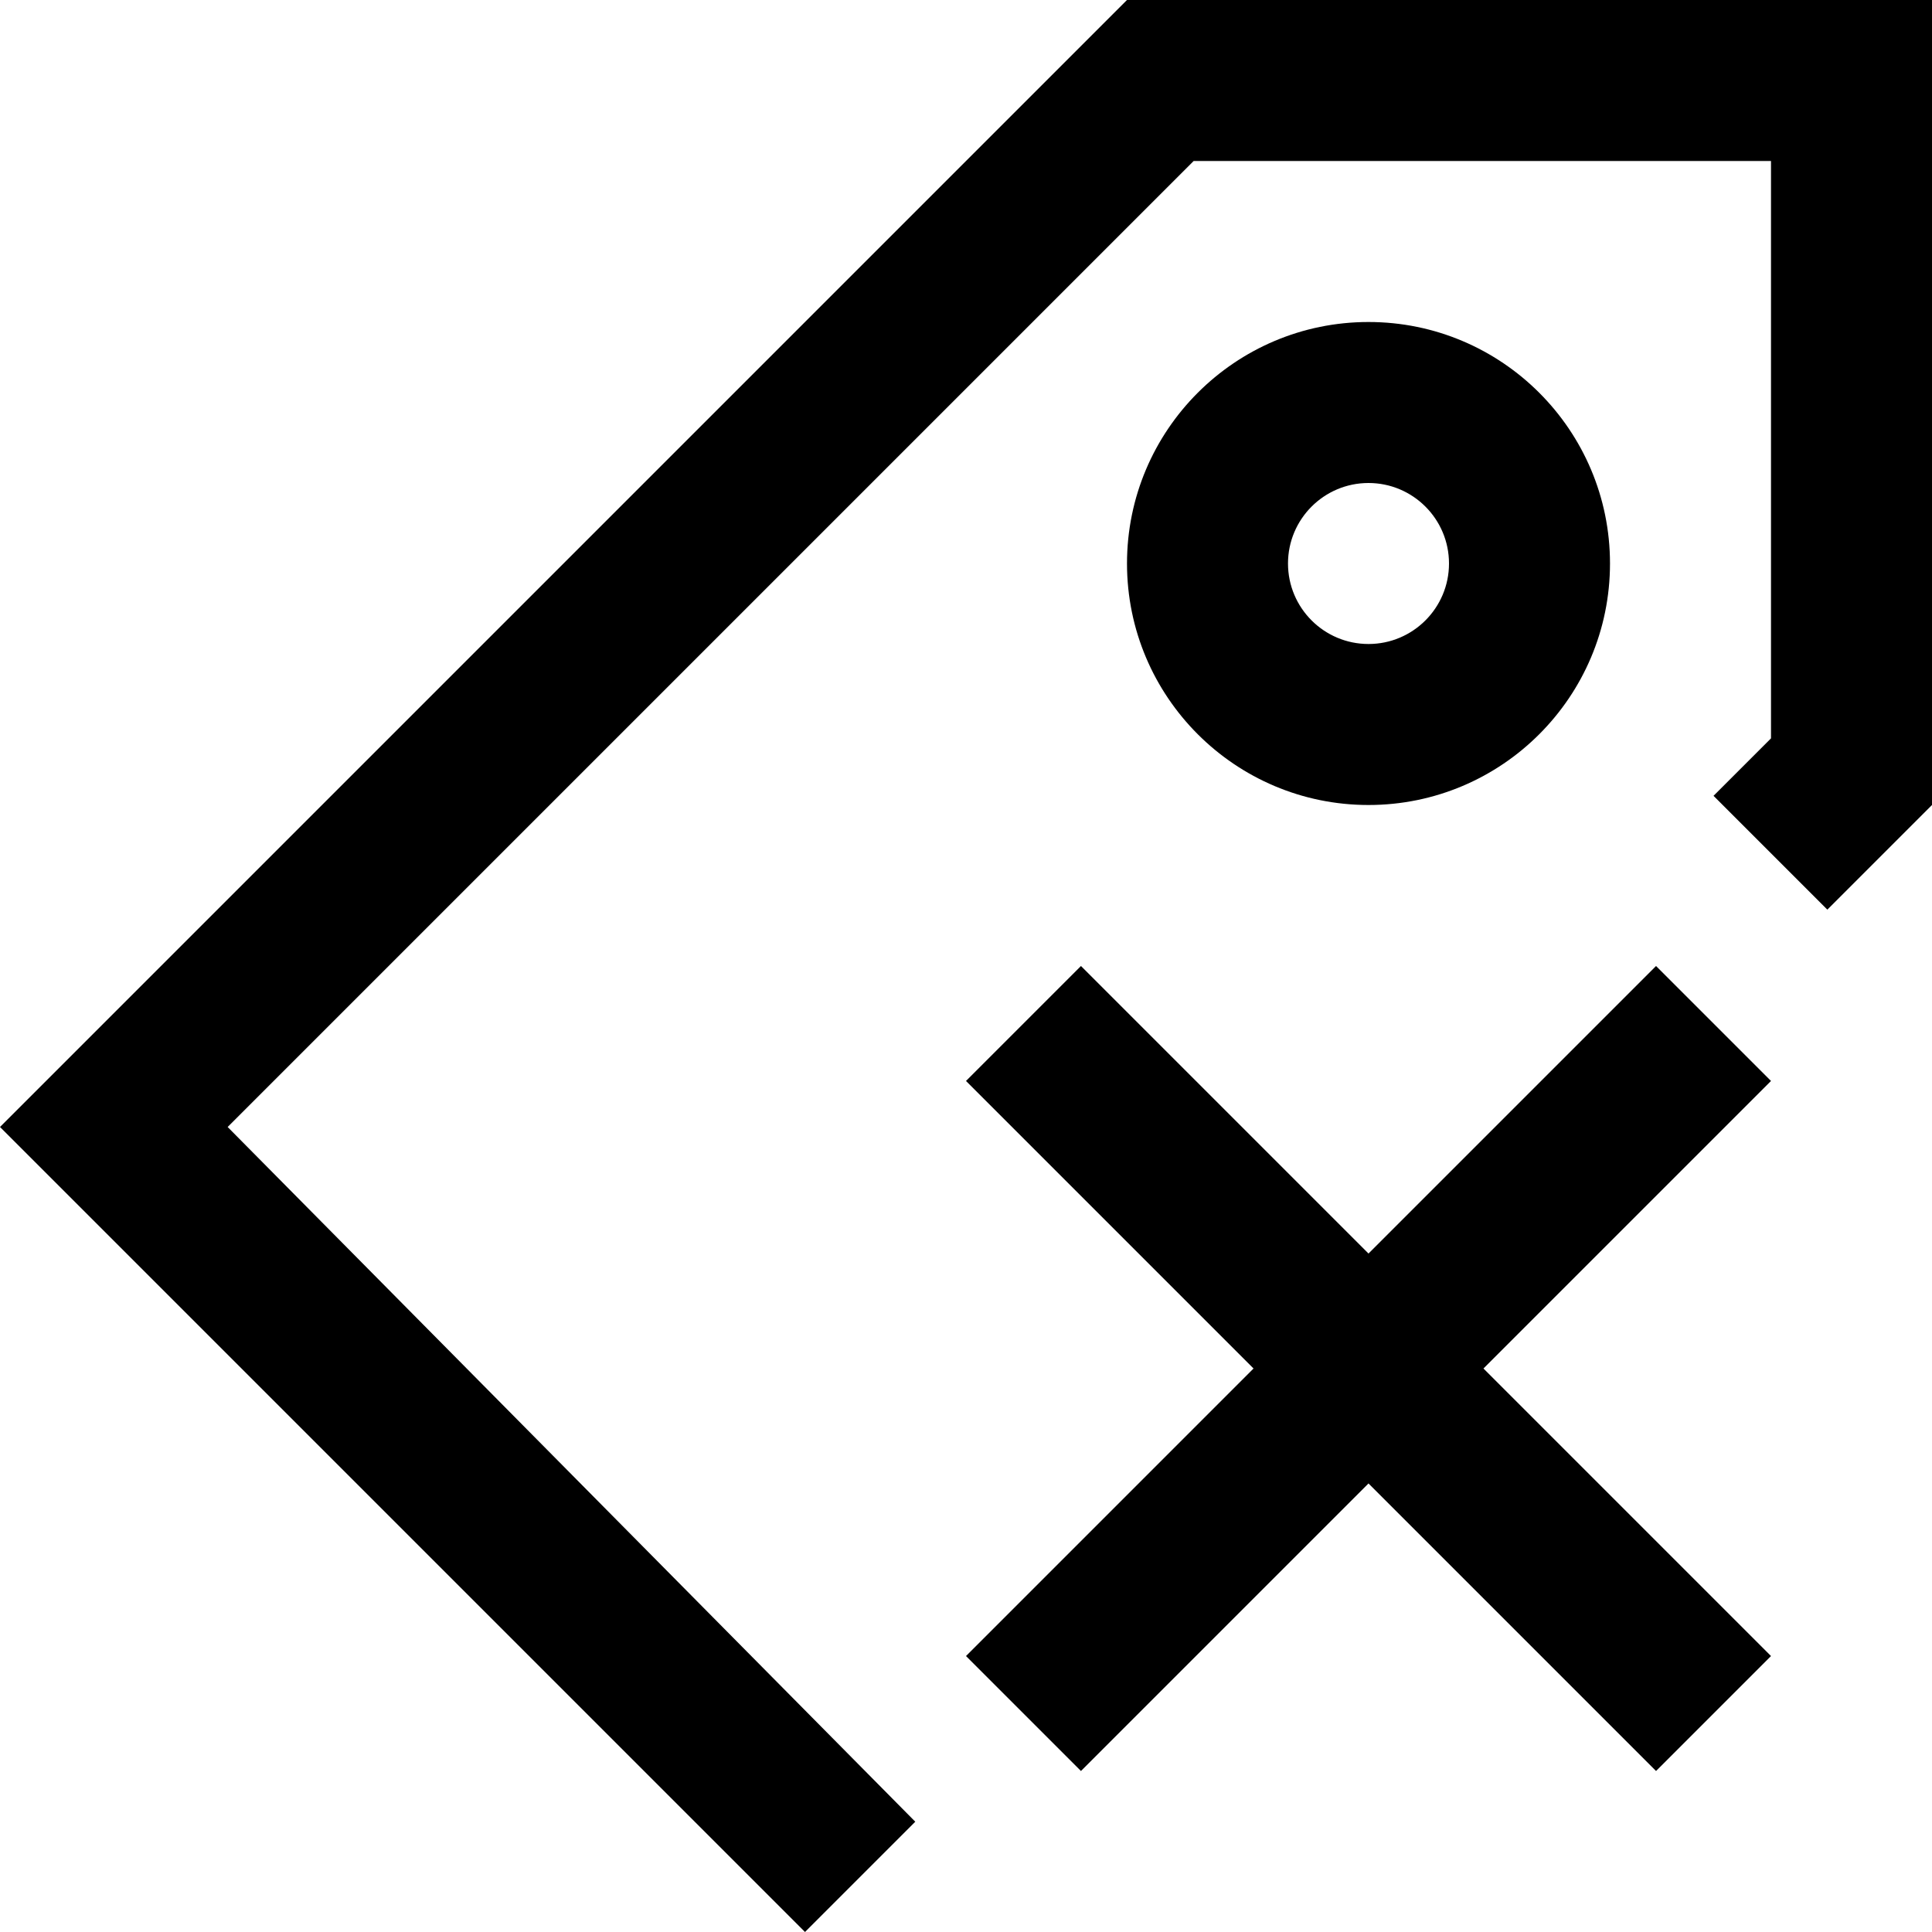 <svg width="12" height="12" viewBox="0 0 12 12" >
<path d="M1.414 7L7.414 1H11V4.586L10.643 4.943L11.35 5.65L12 5V0H7L0 7L5 12L5.685 11.315L1.414 7Z" />
<path fill-rule="evenodd" clip-rule="evenodd" d="M8 3.5C8 3.776 8.224 4 8.5 4C8.776 4 9 3.776 9 3.5C9 3.224 8.776 3 8.5 3C8.224 3 8 3.224 8 3.5ZM8.5 2C7.672 2 7 2.672 7 3.5C7 4.328 7.672 5 8.5 5C9.328 5 10 4.328 10 3.5C10 2.672 9.328 2 8.5 2Z" />
<path d="M10.286 11L8.5 9.214L6.714 11L6 10.286L7.786 8.5L6 6.714L6.714 6L8.5 7.786L10.286 6L11 6.714L9.214 8.5L11 10.286L10.286 11Z" />
</svg>
